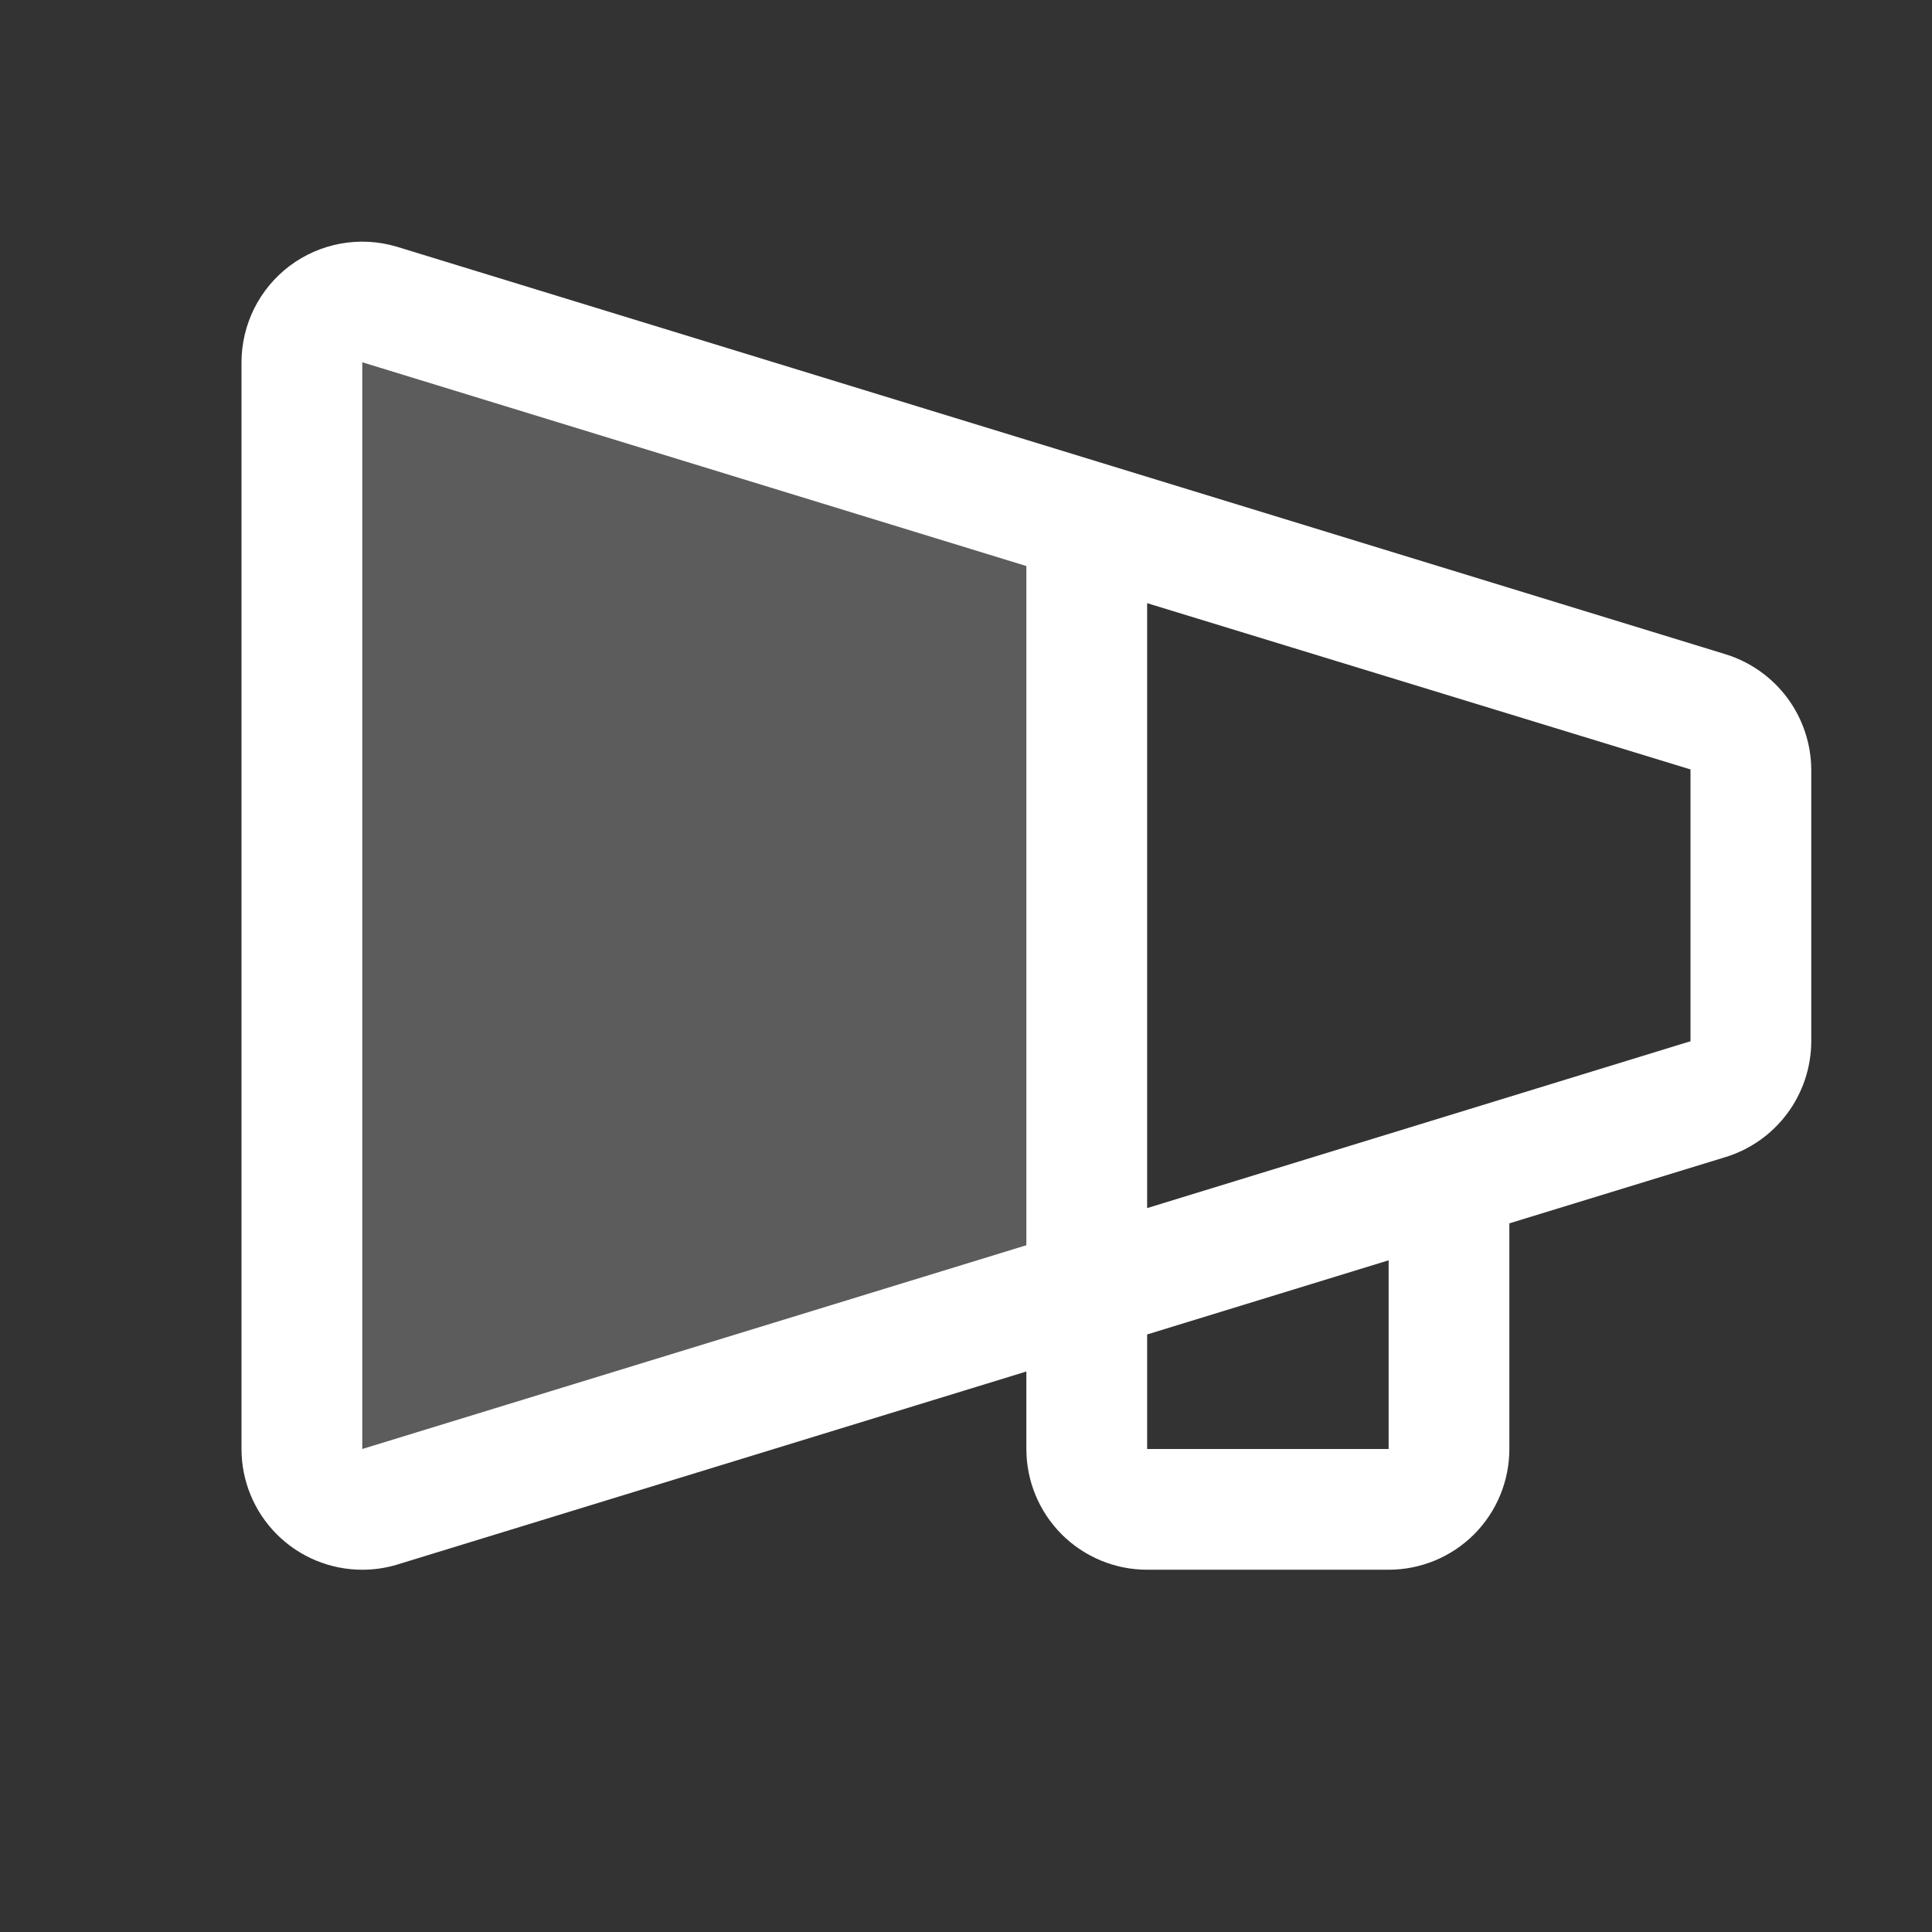 <svg width="45" height="45" viewBox="0 0 45 45" fill="none" xmlns="http://www.w3.org/2000/svg">
<rect x="0" y="0" width="45" height="45" fill="#333333" stroke="none"/>
<path opacity="0.2" d="M25.312 12.145V30.043L8.831 35.098C8.622 35.159 8.401 35.171 8.186 35.132C7.972 35.093 7.769 35.005 7.594 34.874C7.42 34.743 7.278 34.573 7.18 34.378C7.083 34.183 7.032 33.968 7.031 33.75V8.437C7.032 8.219 7.083 8.004 7.18 7.809C7.278 7.614 7.42 7.444 7.594 7.314C7.769 7.183 7.972 7.095 8.186 7.056C8.401 7.017 8.622 7.028 8.831 7.089L25.312 12.145Z" fill="white"/>
<path d="M40.173 15.233L9.225 5.741C8.806 5.619 8.365 5.596 7.935 5.674C7.506 5.752 7.101 5.928 6.751 6.19C6.402 6.452 6.119 6.791 5.923 7.181C5.728 7.571 5.626 8.001 5.625 8.438V33.75C5.625 34.496 5.921 35.211 6.449 35.739C6.976 36.266 7.692 36.562 8.438 36.562C8.706 36.563 8.974 36.524 9.232 36.448L23.906 31.945V33.75C23.906 34.496 24.203 35.211 24.73 35.739C25.258 36.266 25.973 36.562 26.719 36.562H32.344C33.09 36.562 33.805 36.266 34.333 35.739C34.86 35.211 35.156 34.496 35.156 33.75V28.494L40.173 26.956C40.754 26.782 41.263 26.425 41.626 25.939C41.988 25.454 42.185 24.864 42.188 24.258V17.93C42.185 17.324 41.988 16.735 41.625 16.249C41.262 15.764 40.753 15.408 40.173 15.233ZM23.906 29.004L8.438 33.75V8.438L23.906 13.184V29.004ZM32.344 33.75H26.719V31.082L32.344 29.355V33.75ZM39.375 24.258H39.356L26.719 28.139V14.049L39.356 17.916H39.375V24.244V24.258Z" fill="white"/>
</svg>
